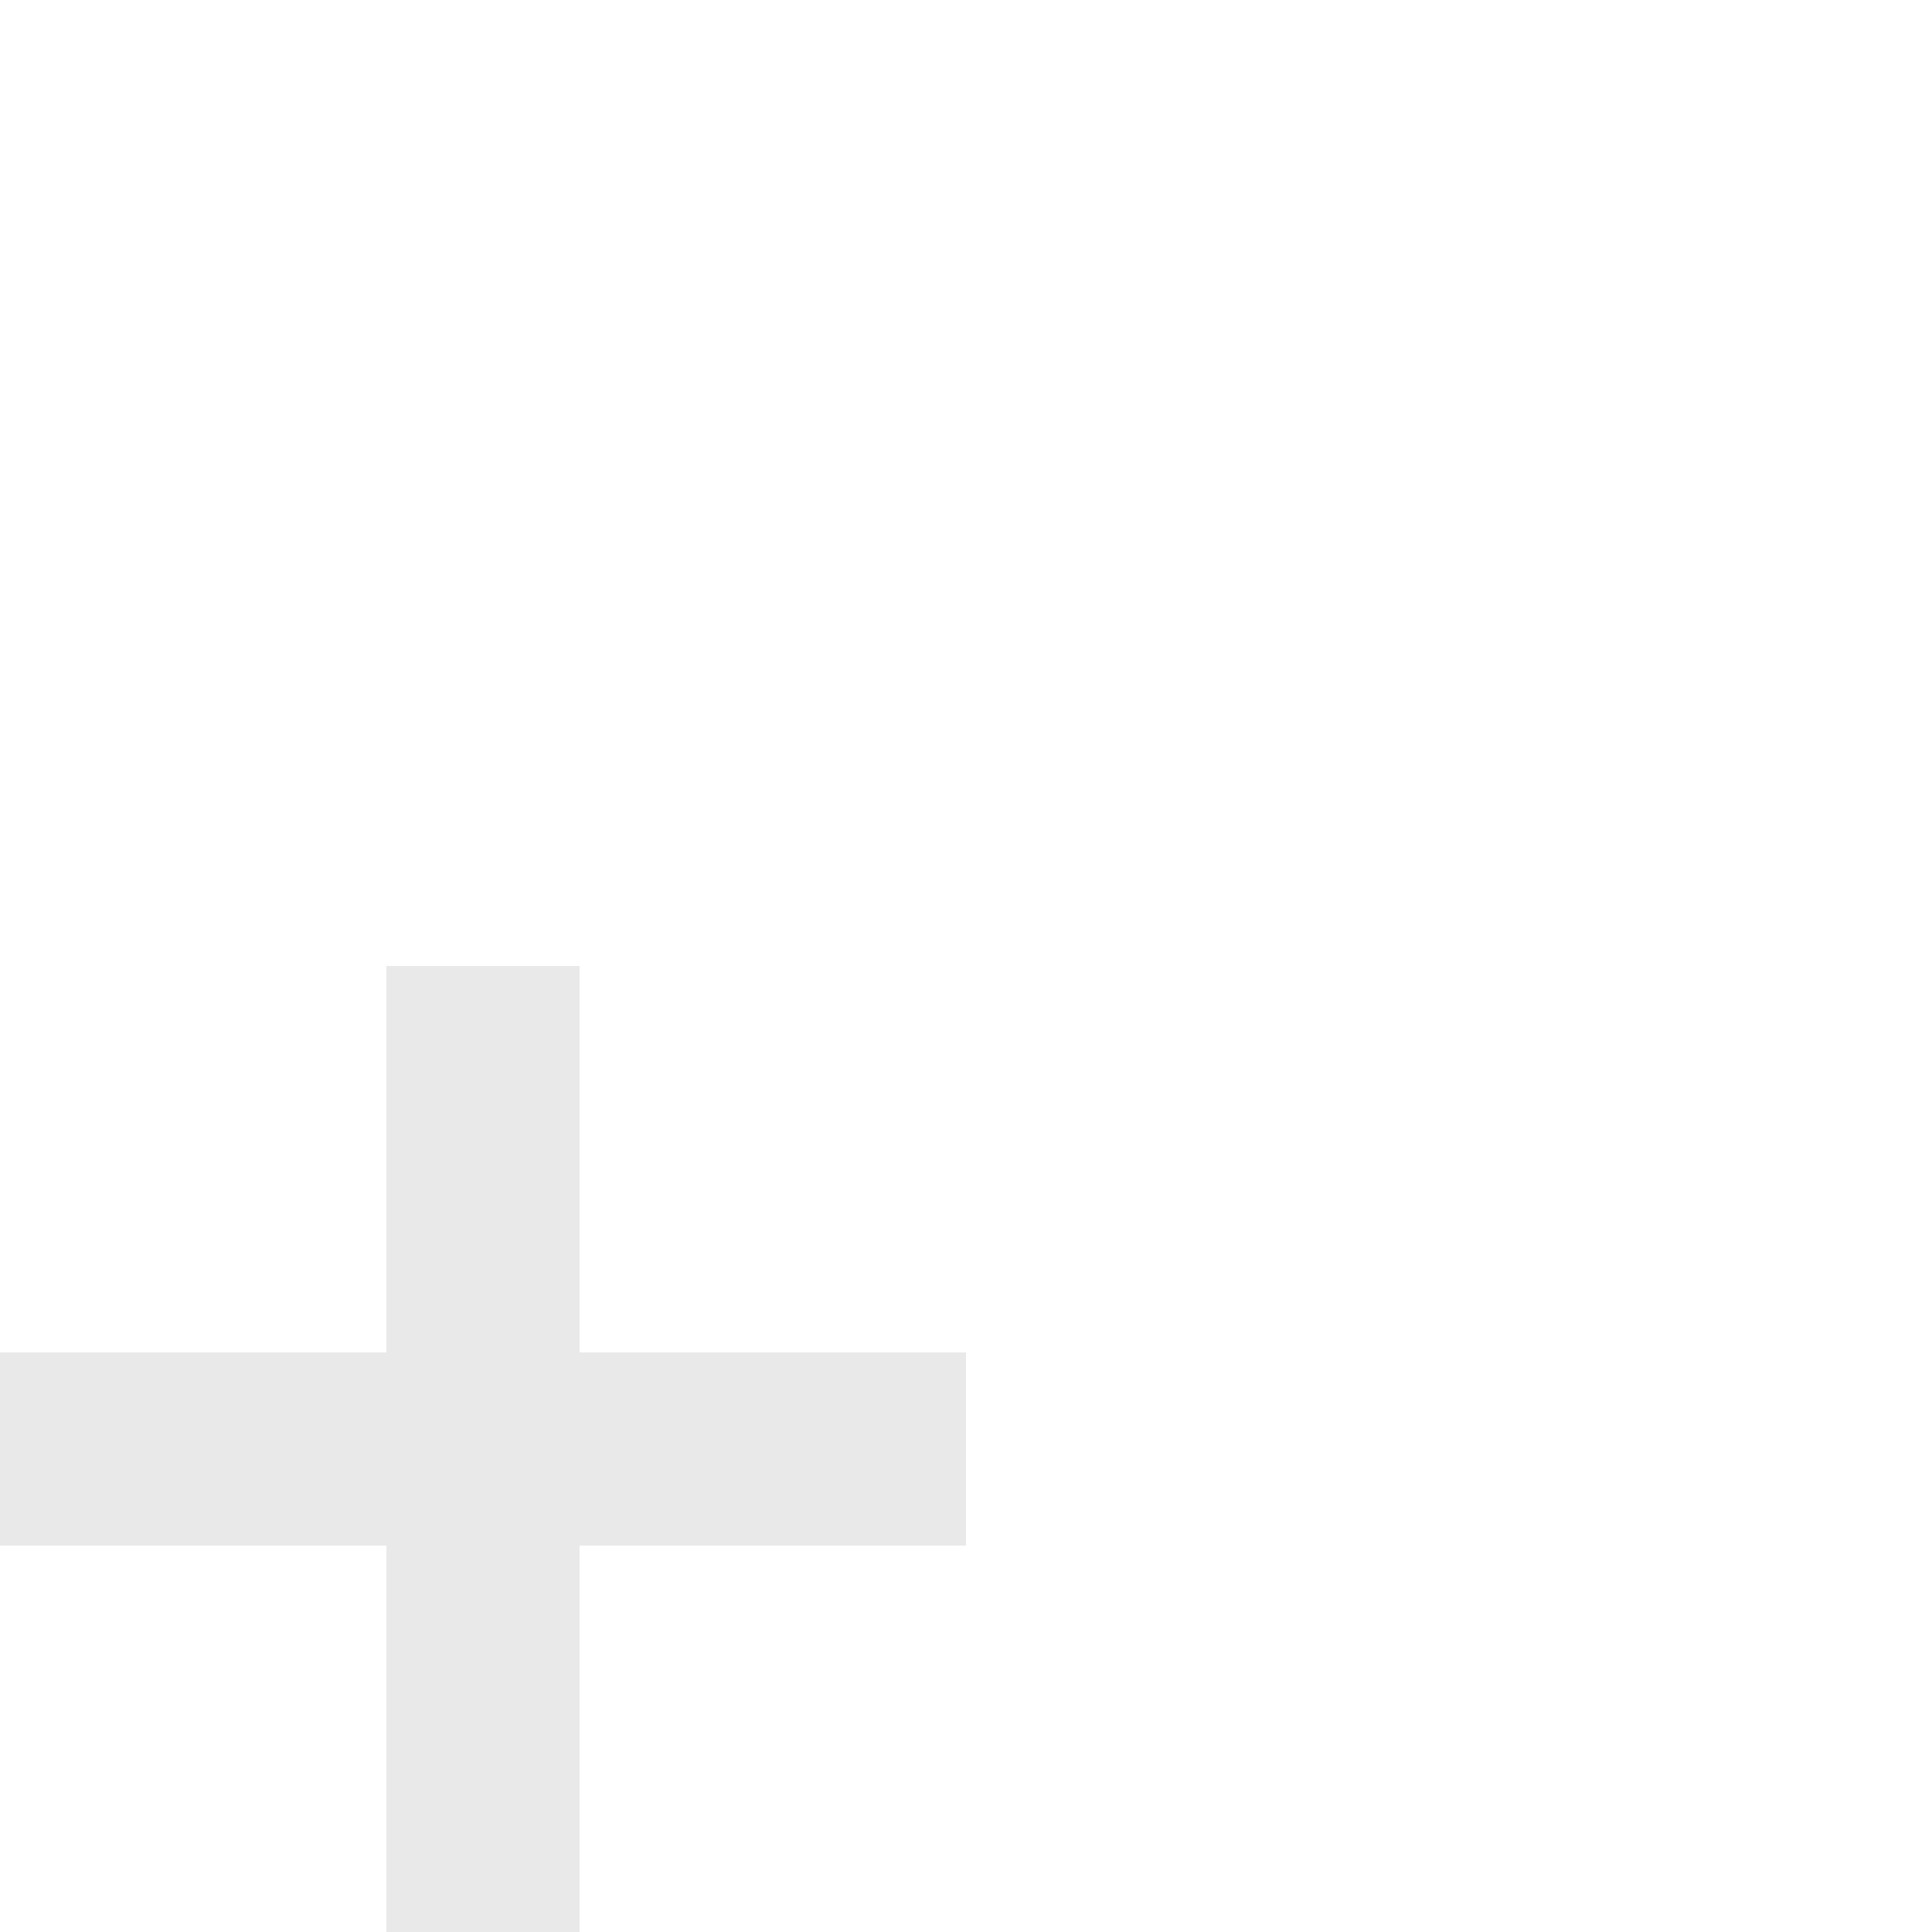 <!-- Generator: Adobe Illustrator 19.1.0, SVG Export Plug-In  -->
<svg version="1.1"
	 xmlns="http://www.w3.org/2000/svg" xmlns:xlink="http://www.w3.org/1999/xlink" xmlns:a="http://ns.adobe.com/AdobeSVGViewerExtensions/3.0/"
	 x="0px" y="0px" width="10px" height="10px" viewBox="0 0 10 10" enable-background="new 0 0 10 10" xml:space="preserve">
<defs>
</defs>
<rect x="0" y="0" fill="transparent" width="10" height="10"/>
<g id="XMLID_1_" opacity="0.5">
	<g id="XMLID_2_">
		<g id="XMLID_3_">
			<path id="XMLID_4_" fill="#d3d3d3" d="M2,7H0v1h2v2h1V8h2V7H3V5H2V7z"/>
		</g>
	</g>
</g>
</svg>
